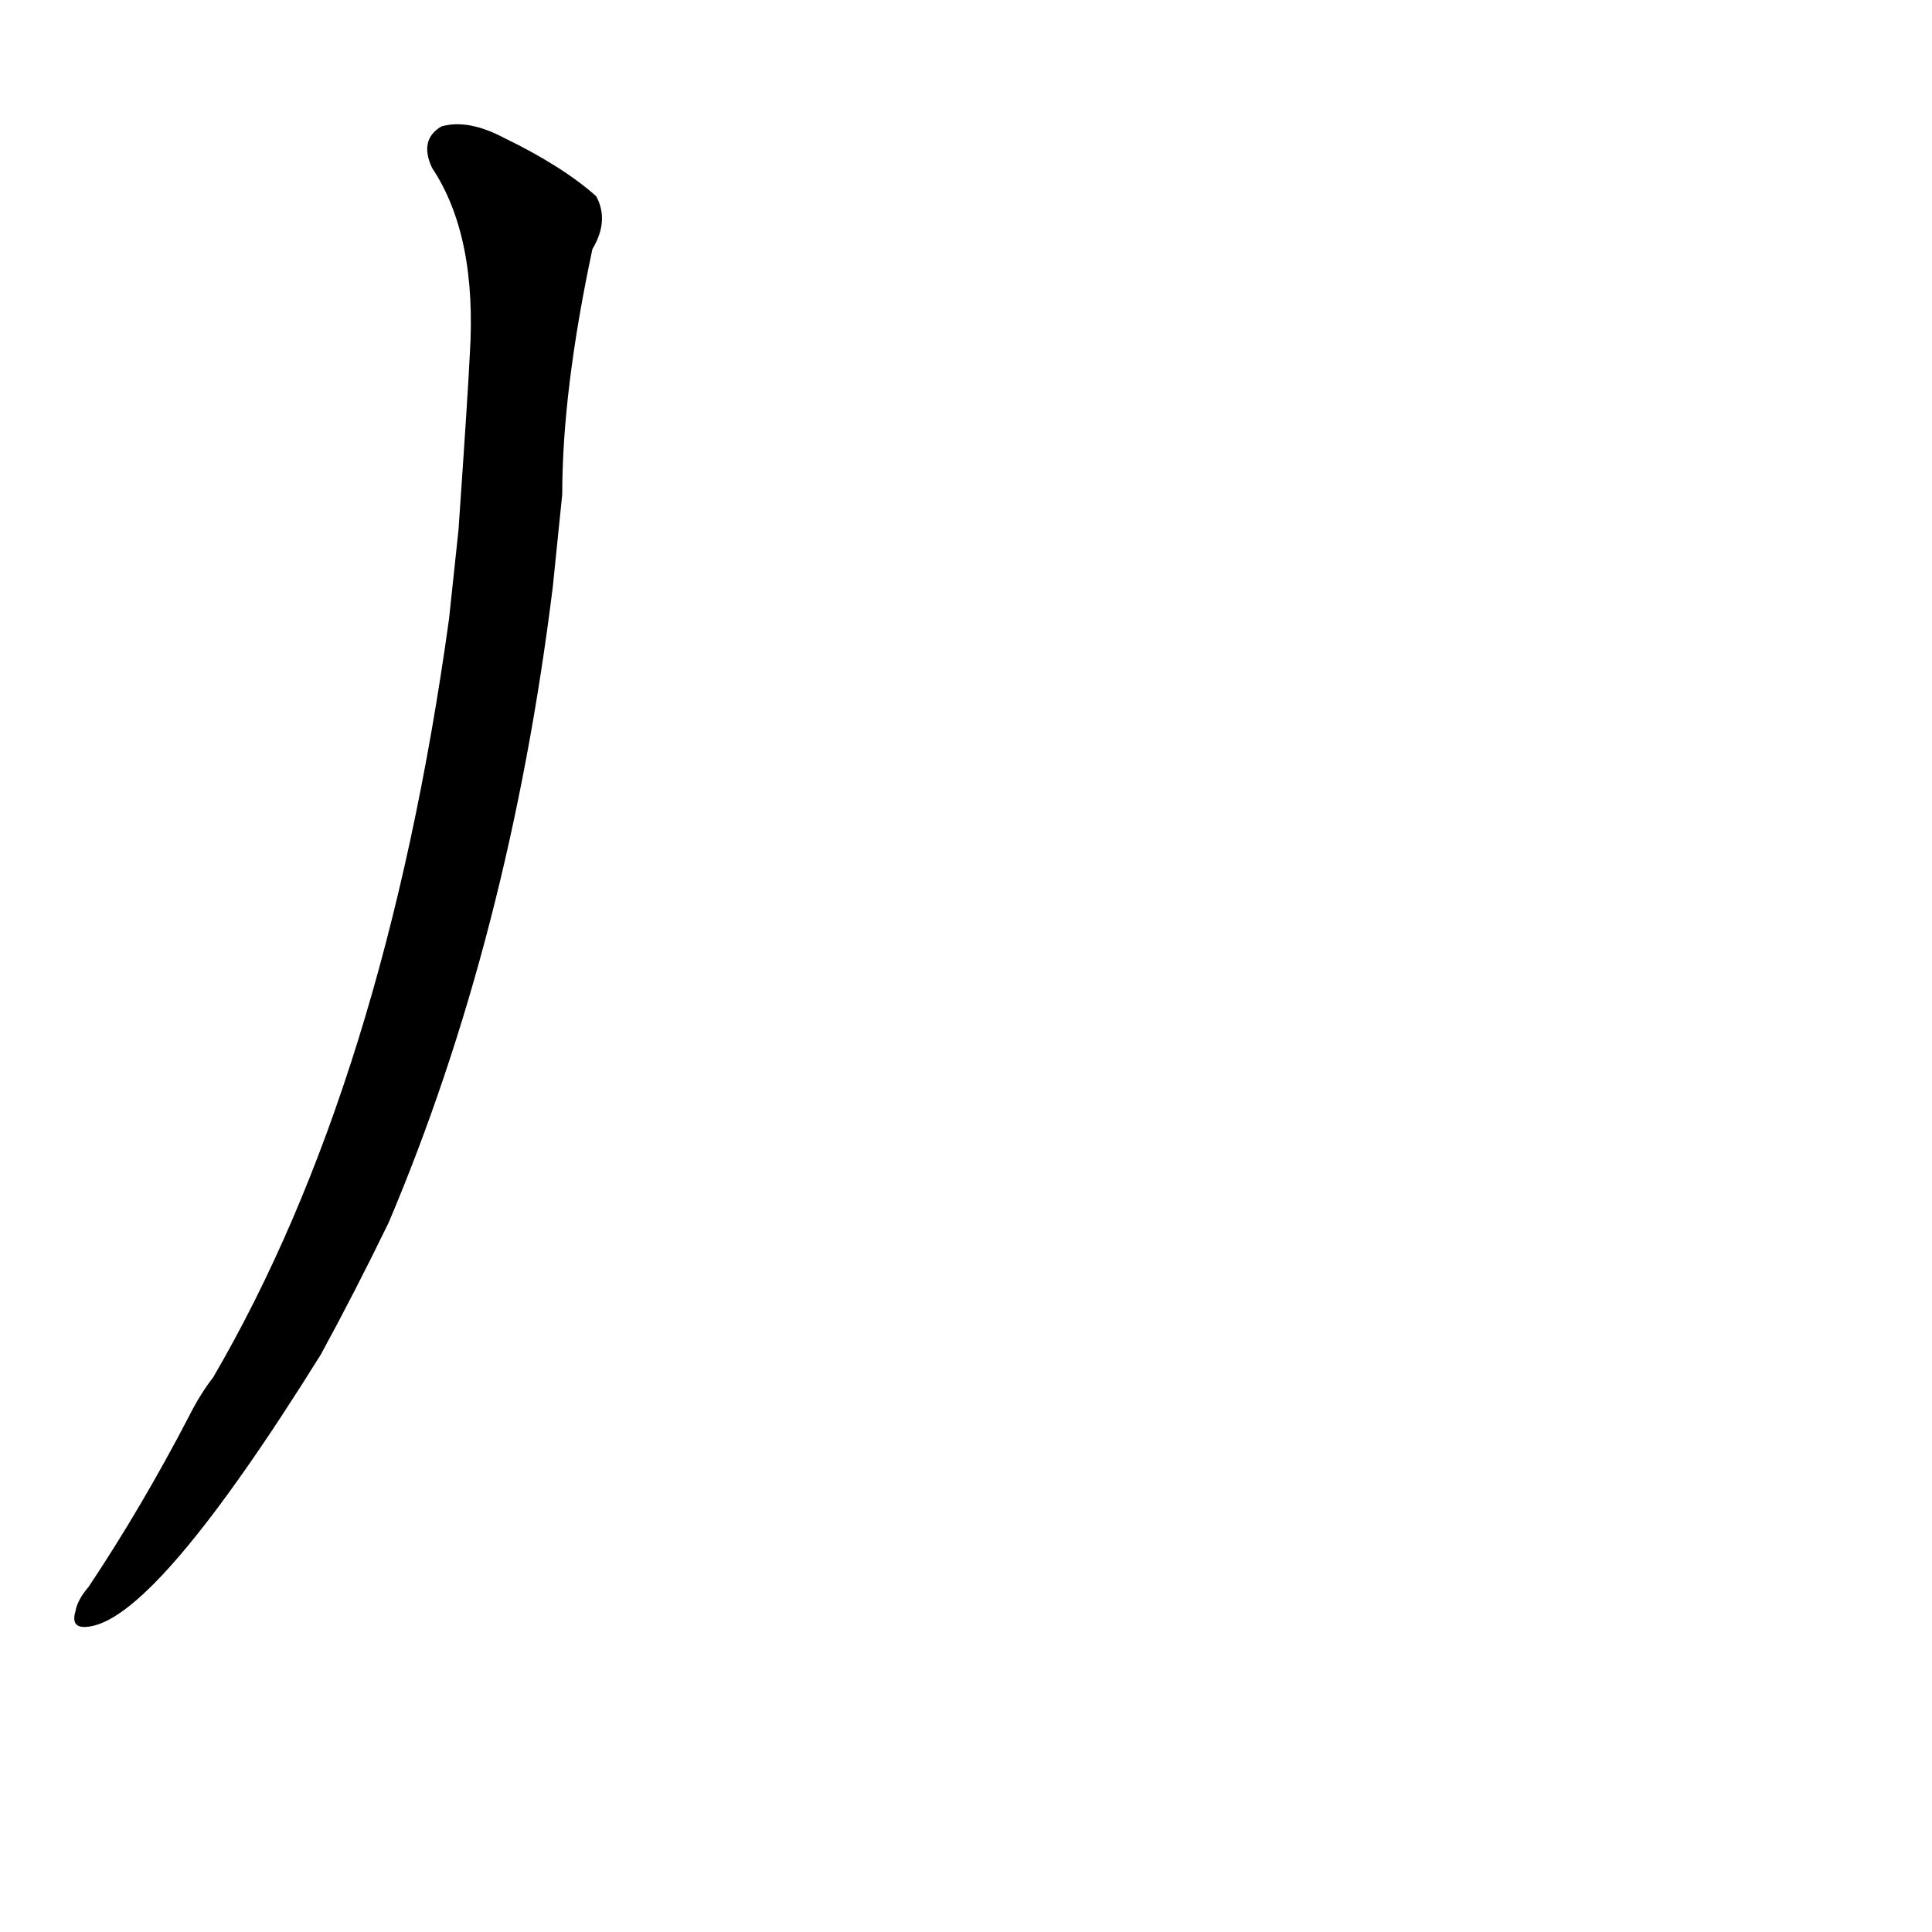 <?xml version='1.0' encoding='utf-8'?>
<svg xmlns="http://www.w3.org/2000/svg" version="1.1" viewBox="0 0 1024 1024"><g transform="scale(1, -1) translate(0, -900)"><path d="M 238 572 Q 204 326 113 170 Q 106 161 100 149 Q 75 101 47 59 Q 41 52 40 46 Q 37 36 48 38 Q 84 44 170 182 Q 188 215 206 252 Q 270 403 293 589 L 298 638 Q 298 693 314 768 Q 323 783 316 796 Q 298 812 267 827 Q 248 837 234 833 Q 222 826 229 811 Q 253 775 249 712 Q 248 691 243 619 L 238 572 Z" fill="black" /></g></svg>